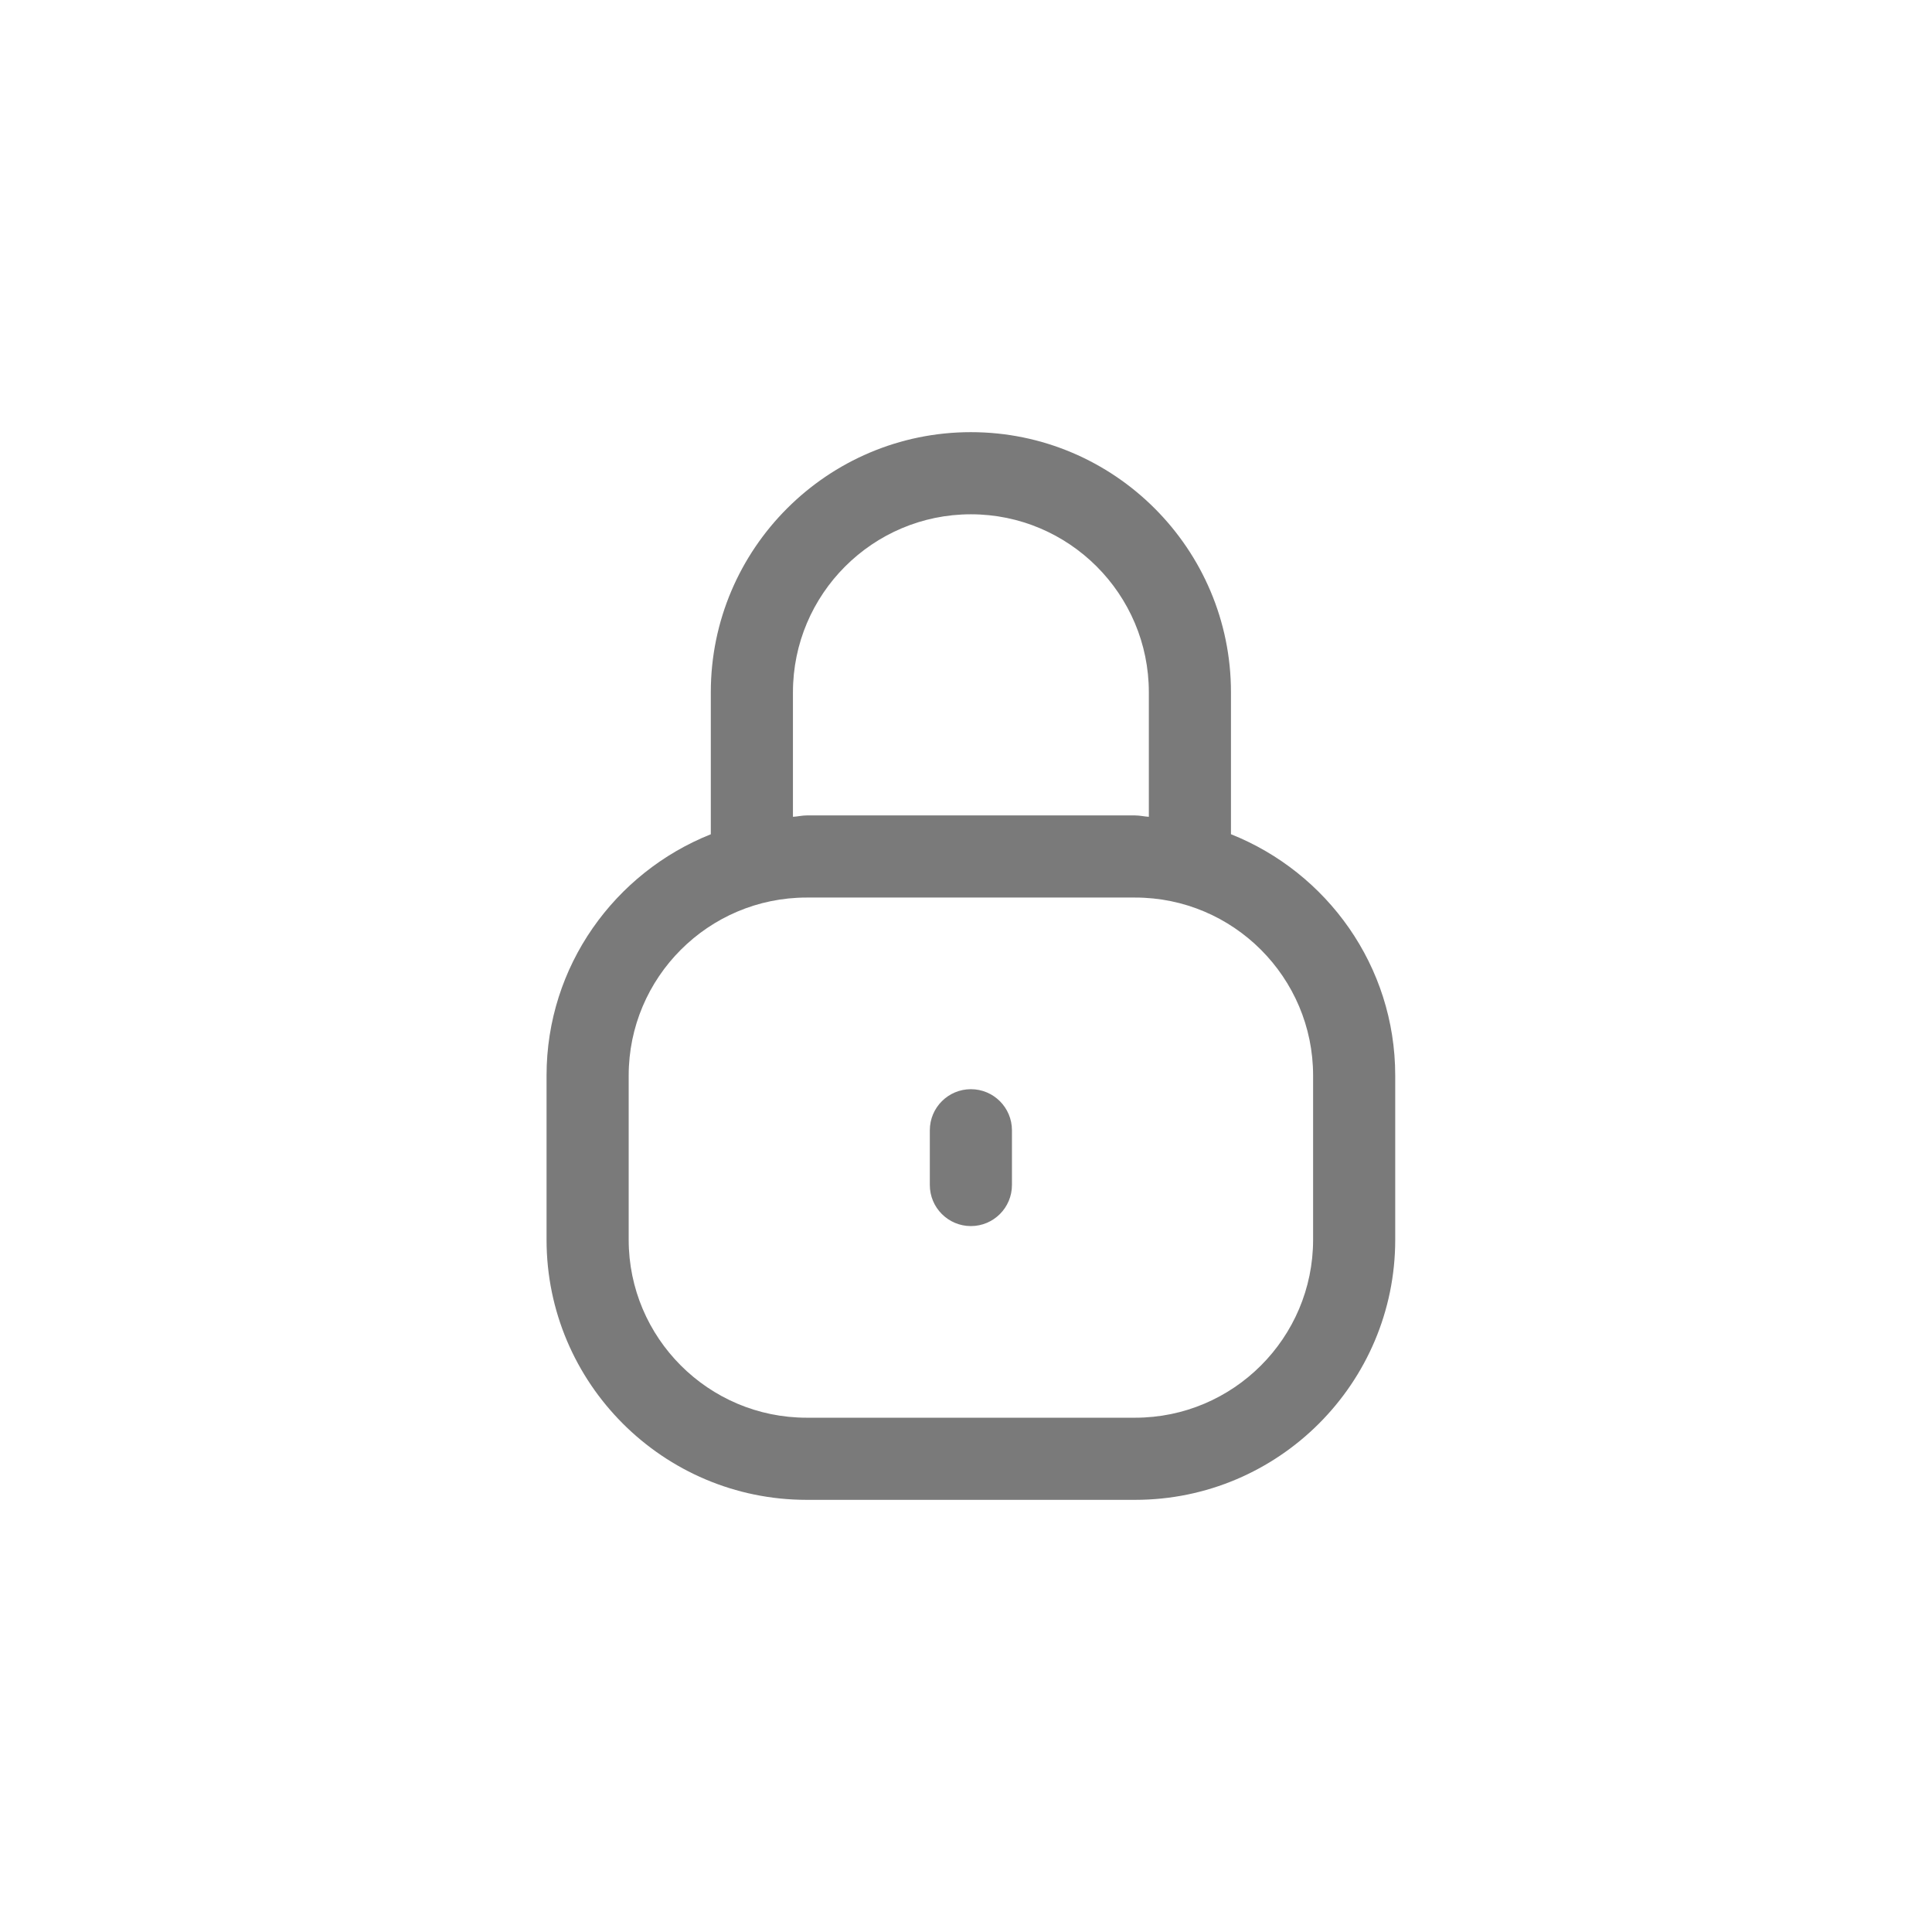 <svg width="152" height="152" viewBox="0 0 152 152" fill="none" xmlns="http://www.w3.org/2000/svg">
<path d="M96.846 65.632V54.462C96.846 43.18 87.666 34 76.385 34C65.103 34 55.923 43.18 55.923 54.462V65.636C48.367 68.647 43 76 43 84.615V97.538C43 108.82 52.18 118 63.462 118H89.308C100.59 118 109.769 108.82 109.769 97.538V84.615C109.769 76 104.402 68.642 96.846 65.632ZM62.385 54.462C62.385 46.742 68.665 40.462 76.385 40.462C84.104 40.462 90.385 46.742 90.385 54.462V64.262C90.019 64.24 89.678 64.154 89.308 64.154H63.462C63.091 64.154 62.751 64.244 62.385 64.262V54.462ZM103.308 97.538C103.308 105.258 97.027 111.538 89.308 111.538H63.462C55.742 111.538 49.462 105.258 49.462 97.538V84.615C49.462 76.896 55.742 70.615 63.462 70.615H89.308C97.027 70.615 103.308 76.896 103.308 84.615V97.538ZM79.615 88.923V93.231C79.615 95.014 78.168 96.462 76.385 96.462C74.601 96.462 73.154 95.014 73.154 93.231V88.923C73.154 87.14 74.601 85.692 76.385 85.692C78.168 85.692 79.615 87.14 79.615 88.923Z" fill="#7A7A7A"/>
</svg>
